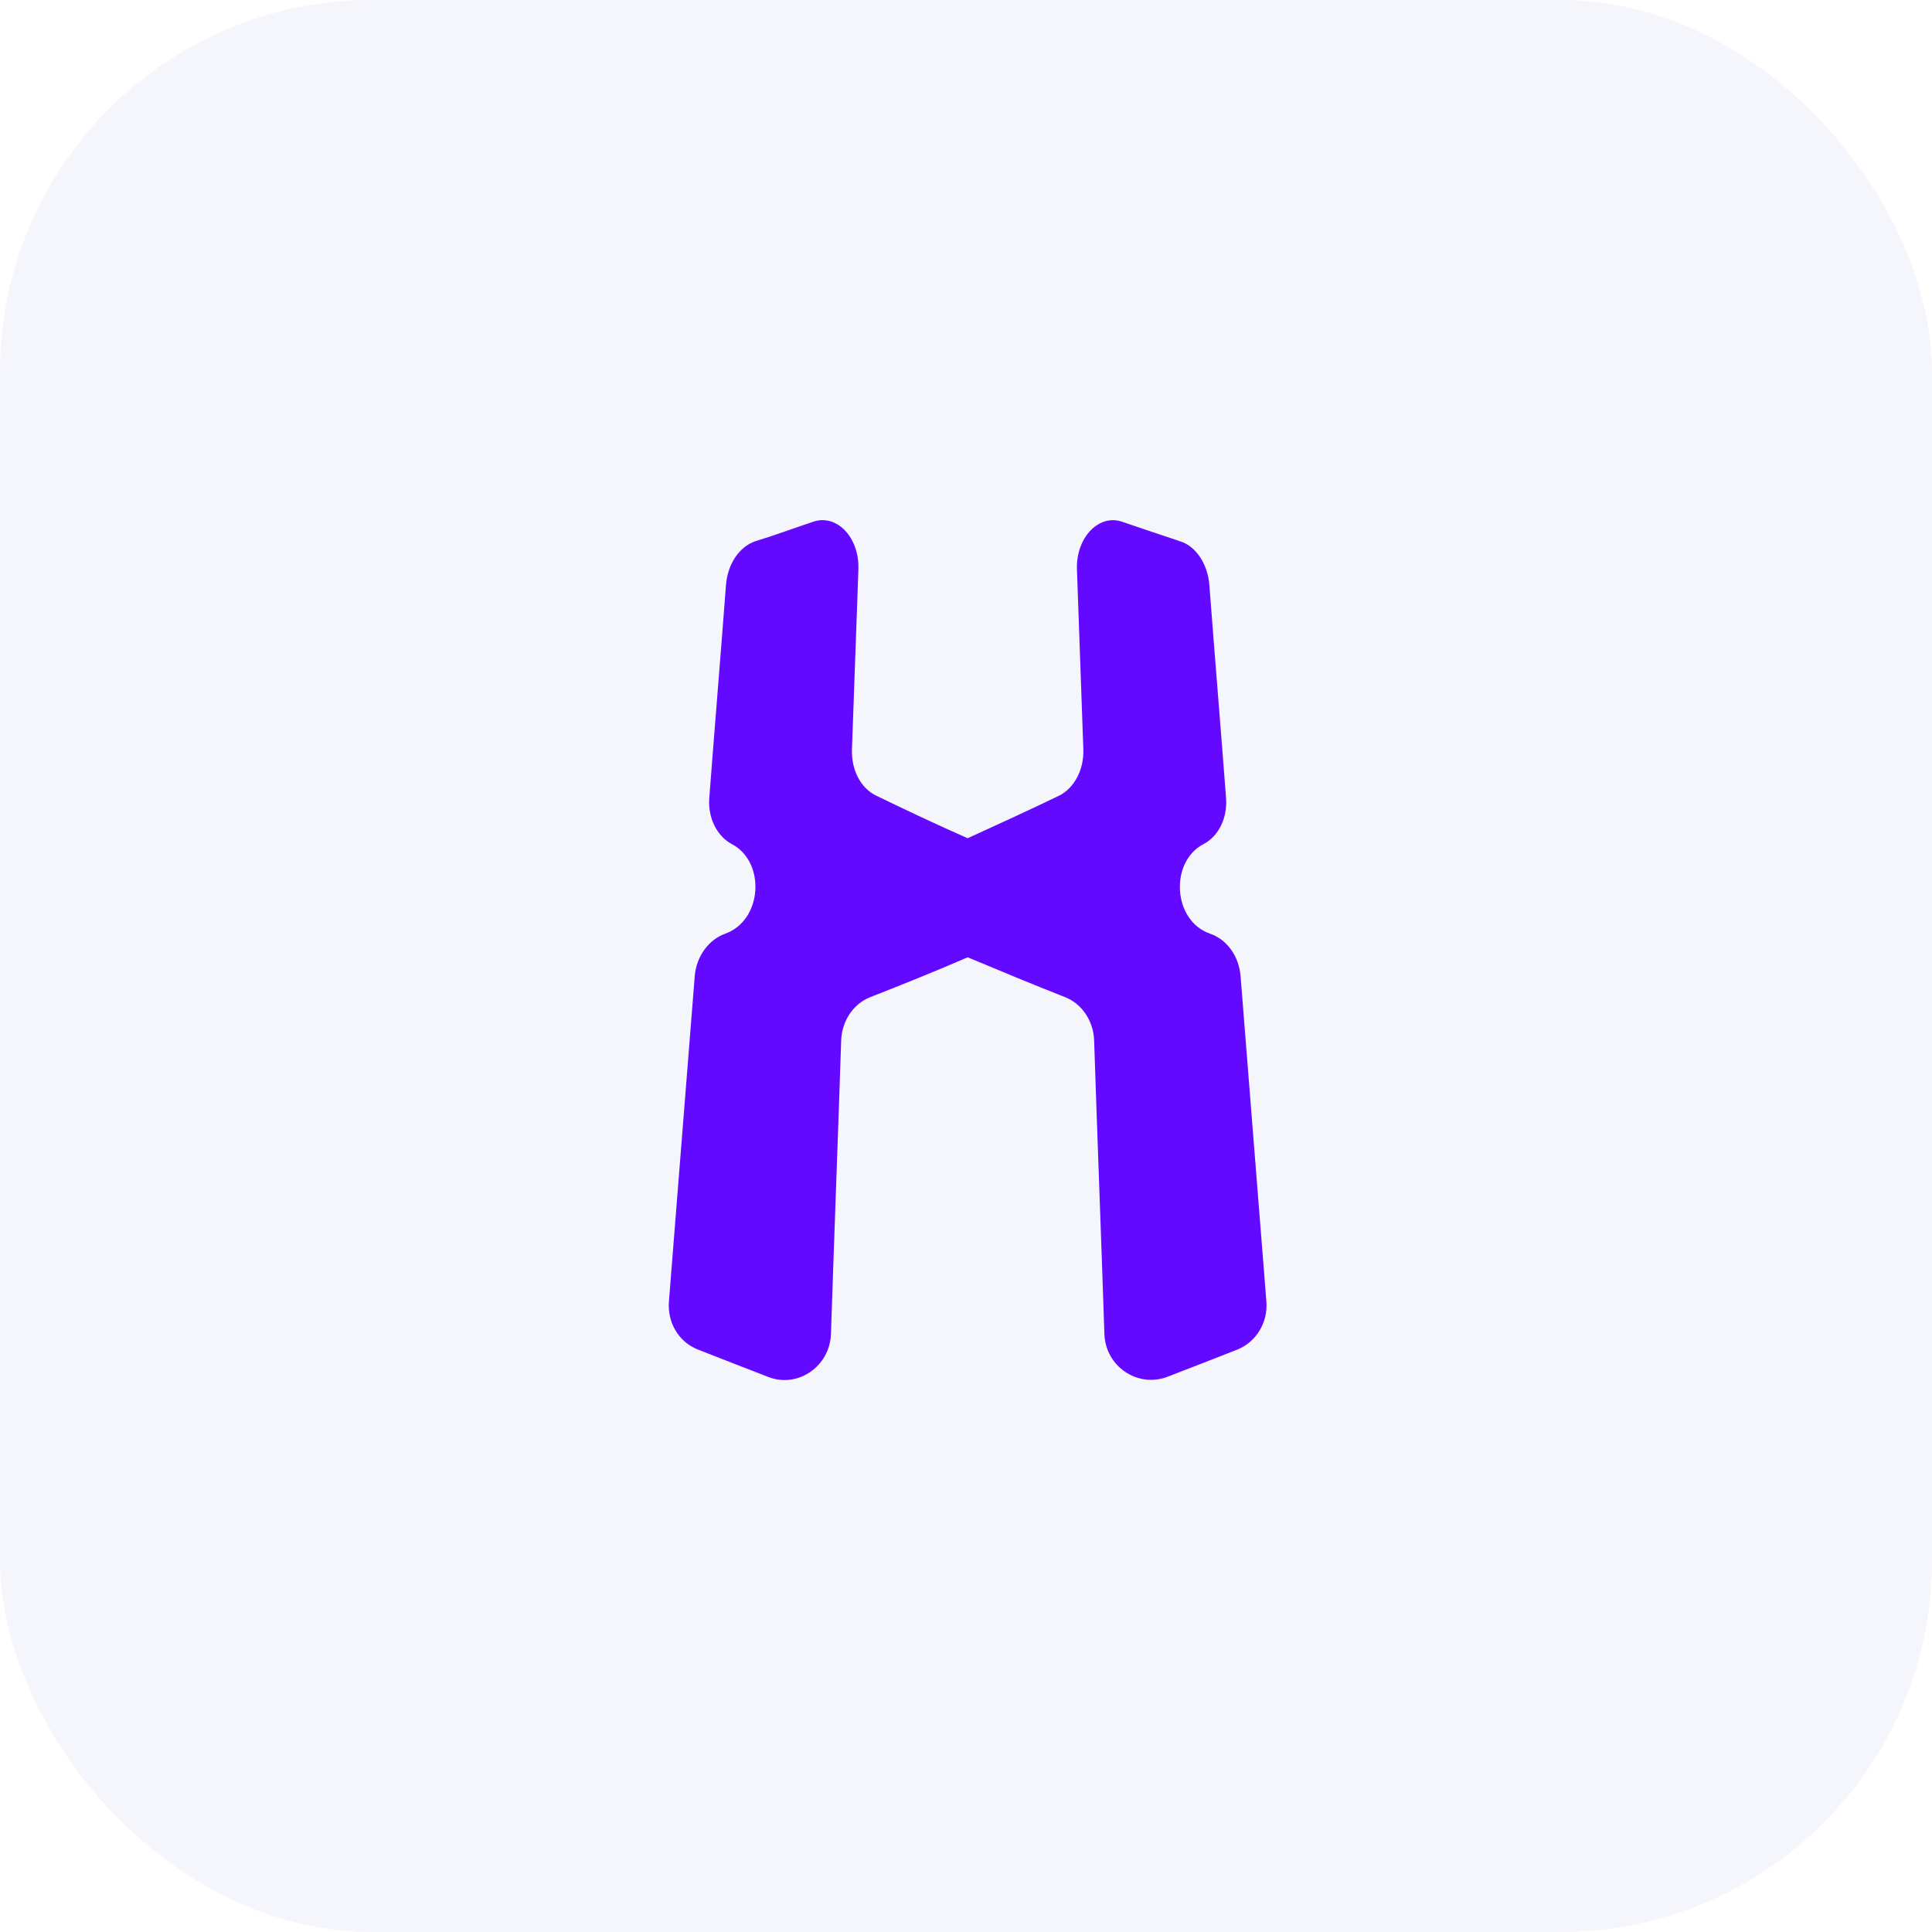 <svg width="52" height="52" viewBox="0 0 52 52" fill="none" xmlns="http://www.w3.org/2000/svg">
<rect width="52" height="52" rx="10" fill="#1406B2" fill-opacity="0.04"/>
<path fill-rule="evenodd" clip-rule="evenodd" d="M31.767 14.57C31.246 14.396 30.724 14.222 30.217 14.048C29.58 13.816 28.957 14.469 28.986 15.324C29.044 16.949 29.102 18.558 29.159 20.183C29.174 20.719 28.913 21.212 28.507 21.415C27.696 21.807 26.87 22.184 26.045 22.561C25.219 22.198 24.393 21.807 23.582 21.415C23.162 21.212 22.915 20.719 22.93 20.183C22.988 18.558 23.046 16.949 23.104 15.324C23.133 14.454 22.51 13.816 21.872 14.048C21.351 14.222 20.844 14.411 20.322 14.57C19.902 14.715 19.583 15.179 19.54 15.745C19.395 17.659 19.236 19.573 19.091 21.473C19.047 22.01 19.294 22.503 19.699 22.72C20.612 23.199 20.525 24.765 19.525 25.128C19.076 25.287 18.743 25.737 18.699 26.273C18.468 29.188 18.236 32.118 18.004 35.033C17.961 35.598 18.265 36.12 18.787 36.324C19.409 36.57 20.047 36.816 20.684 37.063C21.481 37.368 22.336 36.773 22.365 35.903C22.452 33.278 22.553 30.653 22.64 28.014C22.654 27.477 22.974 27.013 23.422 26.839C24.306 26.491 25.176 26.143 26.045 25.766C26.914 26.128 27.783 26.491 28.667 26.839C29.116 27.013 29.435 27.477 29.449 28.014C29.536 30.639 29.638 33.264 29.725 35.903C29.753 36.773 30.608 37.353 31.405 37.063C32.042 36.816 32.68 36.57 33.303 36.324C33.81 36.12 34.129 35.598 34.085 35.033C33.853 32.118 33.622 29.188 33.39 26.273C33.346 25.737 33.028 25.287 32.564 25.128C31.564 24.78 31.477 23.199 32.39 22.72C32.81 22.503 33.042 21.995 32.999 21.473C32.854 19.559 32.694 17.645 32.55 15.745C32.506 15.179 32.187 14.701 31.767 14.57Z" fill="#6309FF"/>
</svg>
